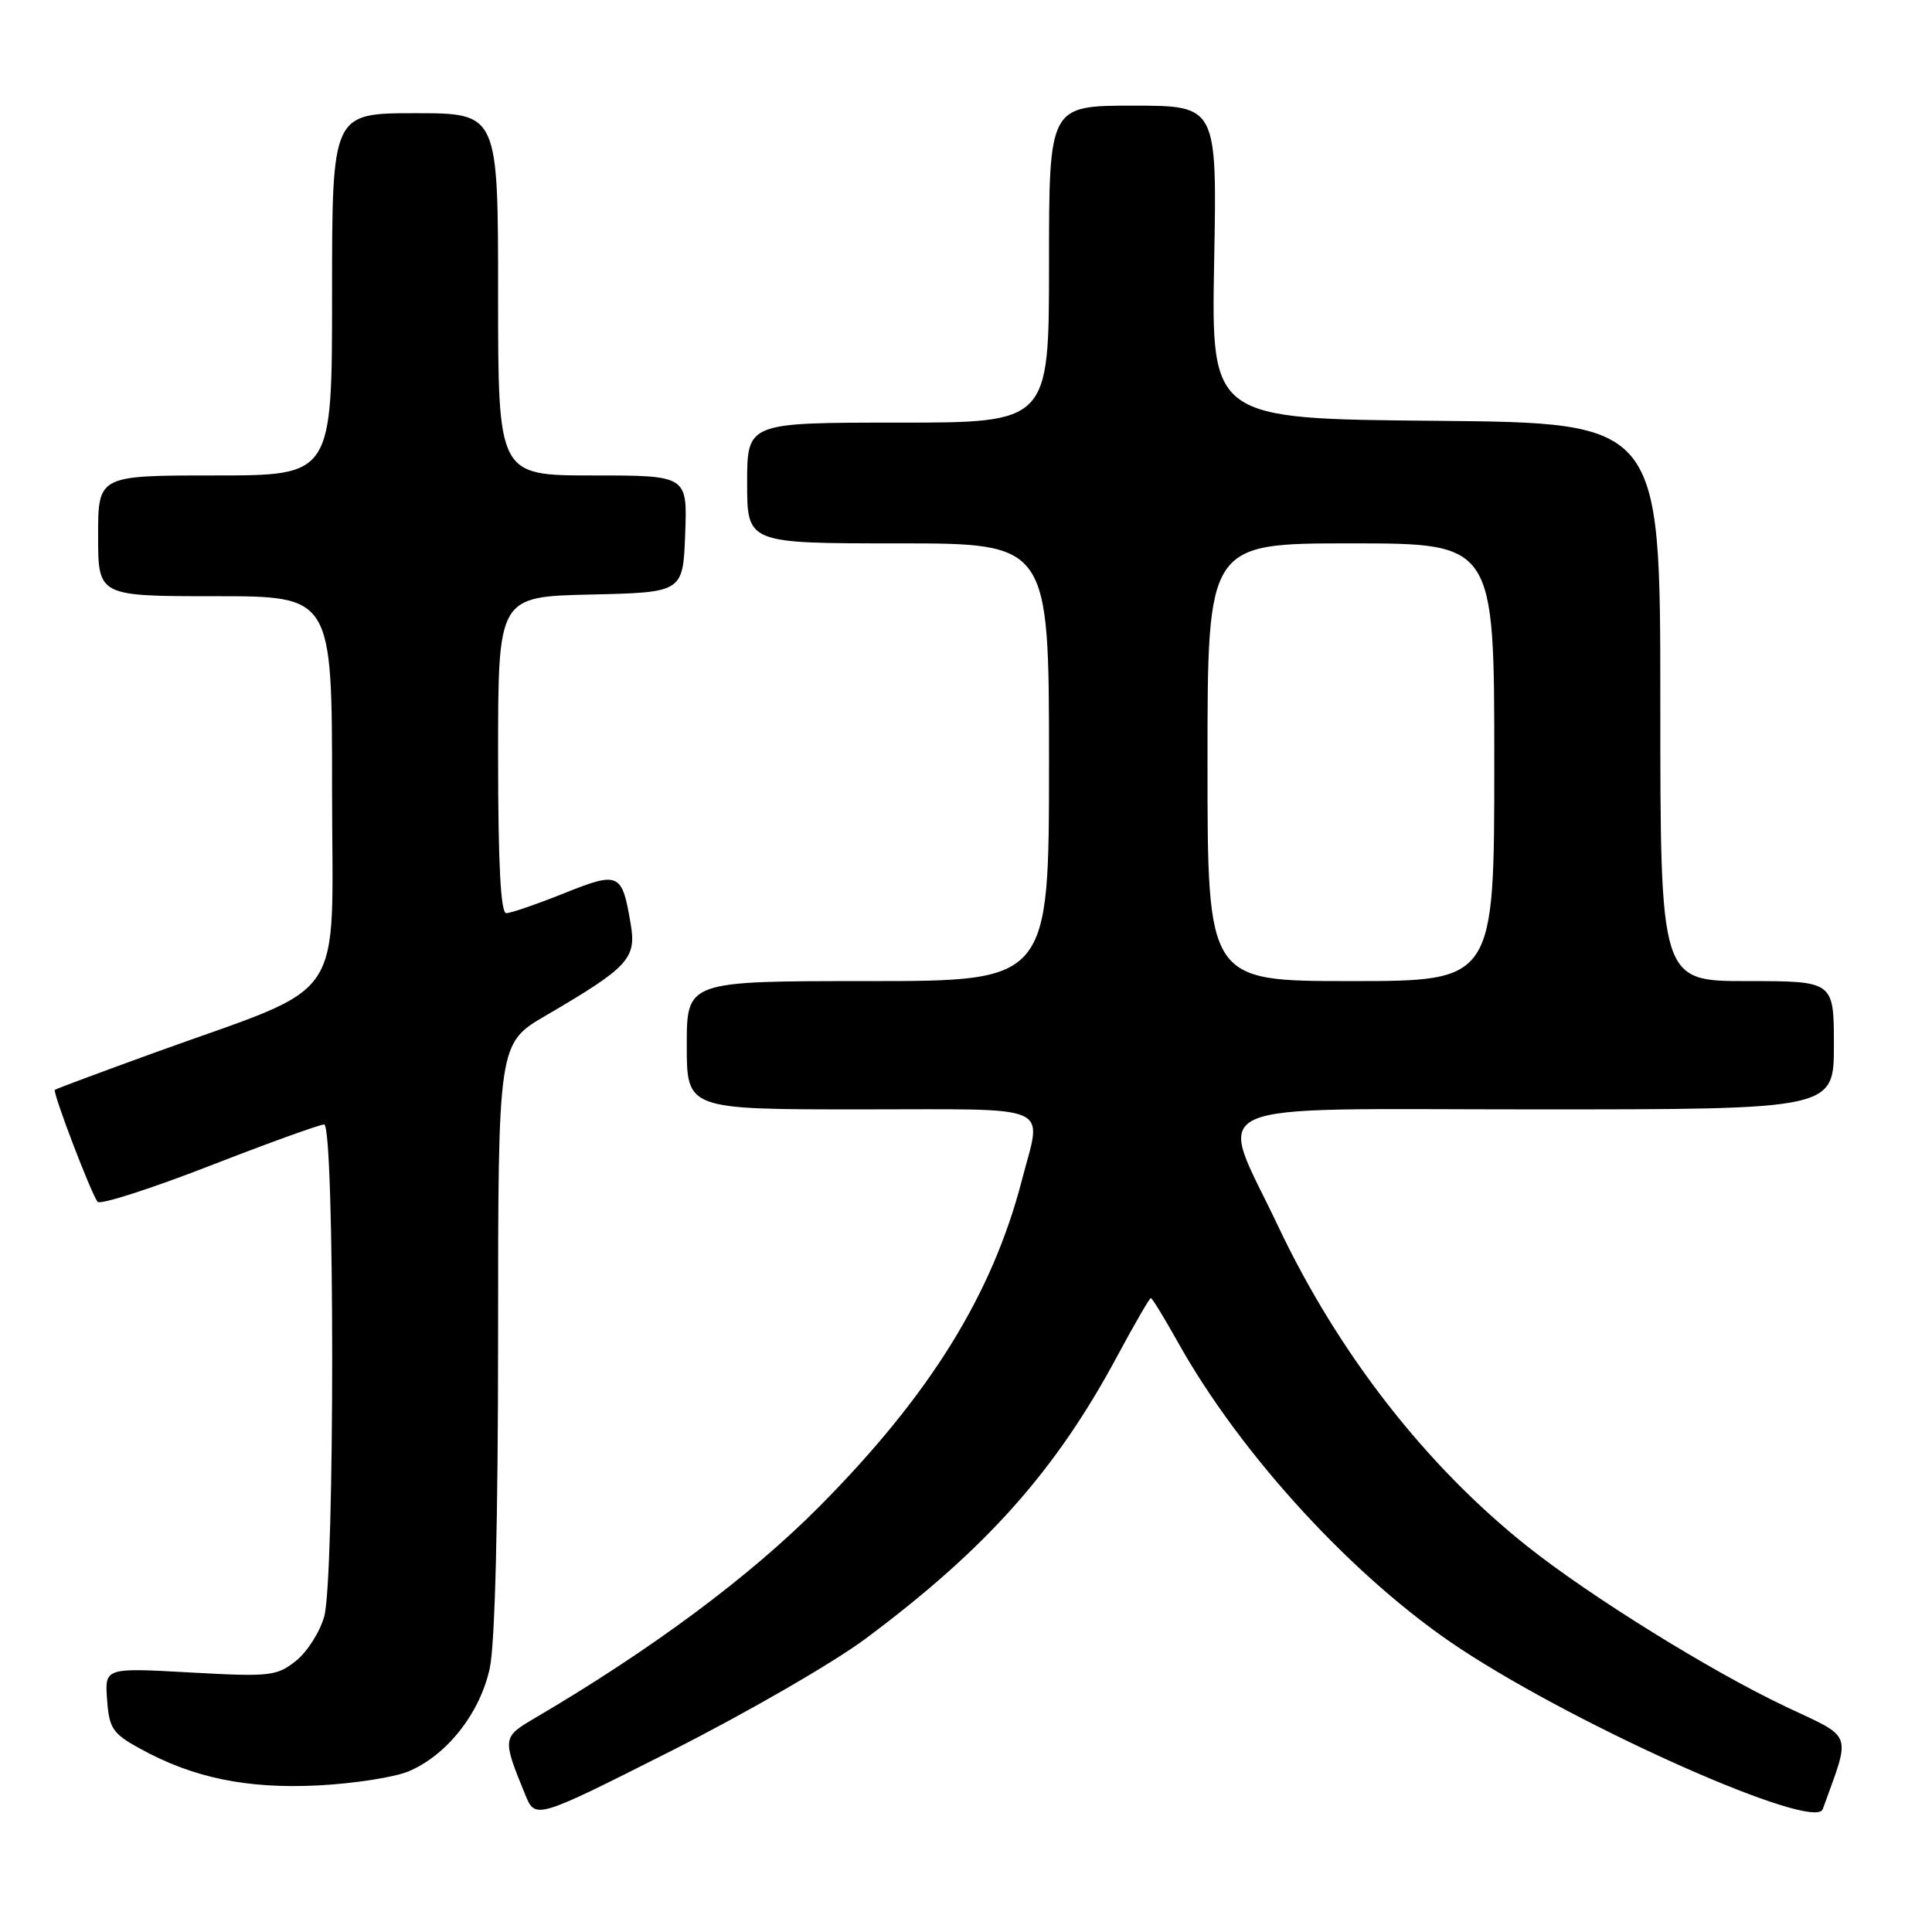 <?xml version="1.0" encoding="UTF-8" standalone="no"?>
<!DOCTYPE svg PUBLIC "-//W3C//DTD SVG 1.1//EN" "http://www.w3.org/Graphics/SVG/1.1/DTD/svg11.dtd" >
<svg xmlns="http://www.w3.org/2000/svg" xmlns:xlink="http://www.w3.org/1999/xlink" version="1.1" viewBox="0 0 256 256">
 <g >
 <path fill="currentColor"
d=" M 114.71 217.12 C 130.67 205.23 139.87 194.91 148.01 179.75 C 150.30 175.49 152.32 172.00 152.49 172.00 C 152.67 172.00 154.25 174.59 156.02 177.75 C 164.43 192.84 179.58 209.29 193.50 218.46 C 209.48 228.99 240.45 242.71 241.52 239.73 C 245.28 229.34 245.66 230.41 236.70 226.18 C 226.79 221.50 210.73 211.54 202.38 204.90 C 188.93 194.21 177.33 179.31 169.36 162.48 C 161.28 145.41 157.79 147.00 203.38 147.00 C 243.00 147.00 243.00 147.00 243.00 138.50 C 243.00 130.00 243.00 130.00 231.50 130.00 C 220.00 130.00 220.00 130.00 220.00 93.01 C 220.00 56.03 220.00 56.03 190.25 55.76 C 160.50 55.50 160.50 55.50 160.88 34.75 C 161.27 14.00 161.27 14.00 150.13 14.00 C 139.00 14.00 139.00 14.00 139.00 35.00 C 139.00 56.00 139.00 56.00 119.00 56.00 C 99.00 56.00 99.00 56.00 99.00 64.00 C 99.00 72.00 99.00 72.00 119.00 72.00 C 139.00 72.00 139.00 72.00 139.00 101.00 C 139.00 130.00 139.00 130.00 115.00 130.00 C 91.00 130.00 91.00 130.00 91.00 138.50 C 91.00 147.00 91.00 147.00 114.00 147.00 C 140.12 147.00 138.06 146.10 135.41 156.36 C 131.48 171.54 123.21 184.87 108.56 199.63 C 99.31 208.94 86.34 218.58 70.68 227.77 C 66.58 230.18 66.56 230.39 69.59 237.79 C 70.94 241.09 70.94 241.09 88.93 232.01 C 98.83 227.01 110.43 220.32 114.71 217.12 Z  M 54.12 234.72 C 59.21 232.60 63.62 226.99 64.90 221.03 C 65.59 217.80 66.00 201.53 66.00 177.08 C 66.00 138.26 66.00 138.26 72.30 134.58 C 83.28 128.16 84.35 127.01 83.57 122.43 C 82.42 115.61 82.05 115.44 74.70 118.38 C 71.10 119.82 67.67 121.00 67.08 121.00 C 66.34 121.00 66.00 114.37 66.00 100.03 C 66.00 79.06 66.00 79.06 78.25 78.78 C 90.50 78.50 90.50 78.50 90.79 70.75 C 91.08 63.00 91.08 63.00 78.54 63.00 C 66.00 63.00 66.00 63.00 66.00 39.00 C 66.00 15.00 66.00 15.00 55.00 15.00 C 44.00 15.00 44.00 15.00 44.00 39.00 C 44.00 63.00 44.00 63.00 28.50 63.00 C 13.00 63.00 13.00 63.00 13.00 71.00 C 13.00 79.00 13.00 79.00 28.50 79.00 C 44.00 79.00 44.00 79.00 44.00 104.56 C 44.00 133.73 46.47 130.07 20.41 139.51 C 13.31 142.08 7.39 144.29 7.27 144.41 C 6.94 144.73 12.14 158.34 12.94 159.25 C 13.30 159.66 19.96 157.52 27.74 154.50 C 35.52 151.47 42.37 149.00 42.95 149.00 C 44.36 149.00 44.38 209.10 42.96 214.20 C 42.39 216.24 40.71 218.88 39.22 220.07 C 36.67 222.10 35.79 222.20 25.19 221.61 C 13.88 220.98 13.88 220.98 14.19 225.23 C 14.47 229.03 14.92 229.71 18.57 231.71 C 25.60 235.58 32.69 237.04 42.10 236.58 C 46.84 236.34 52.24 235.51 54.12 234.72 Z  M 160.00 101.00 C 160.00 72.00 160.00 72.00 179.00 72.00 C 198.00 72.00 198.00 72.00 198.00 101.00 C 198.00 130.00 198.00 130.00 179.00 130.00 C 160.00 130.00 160.00 130.00 160.00 101.00 Z "/>
</g>
</svg>